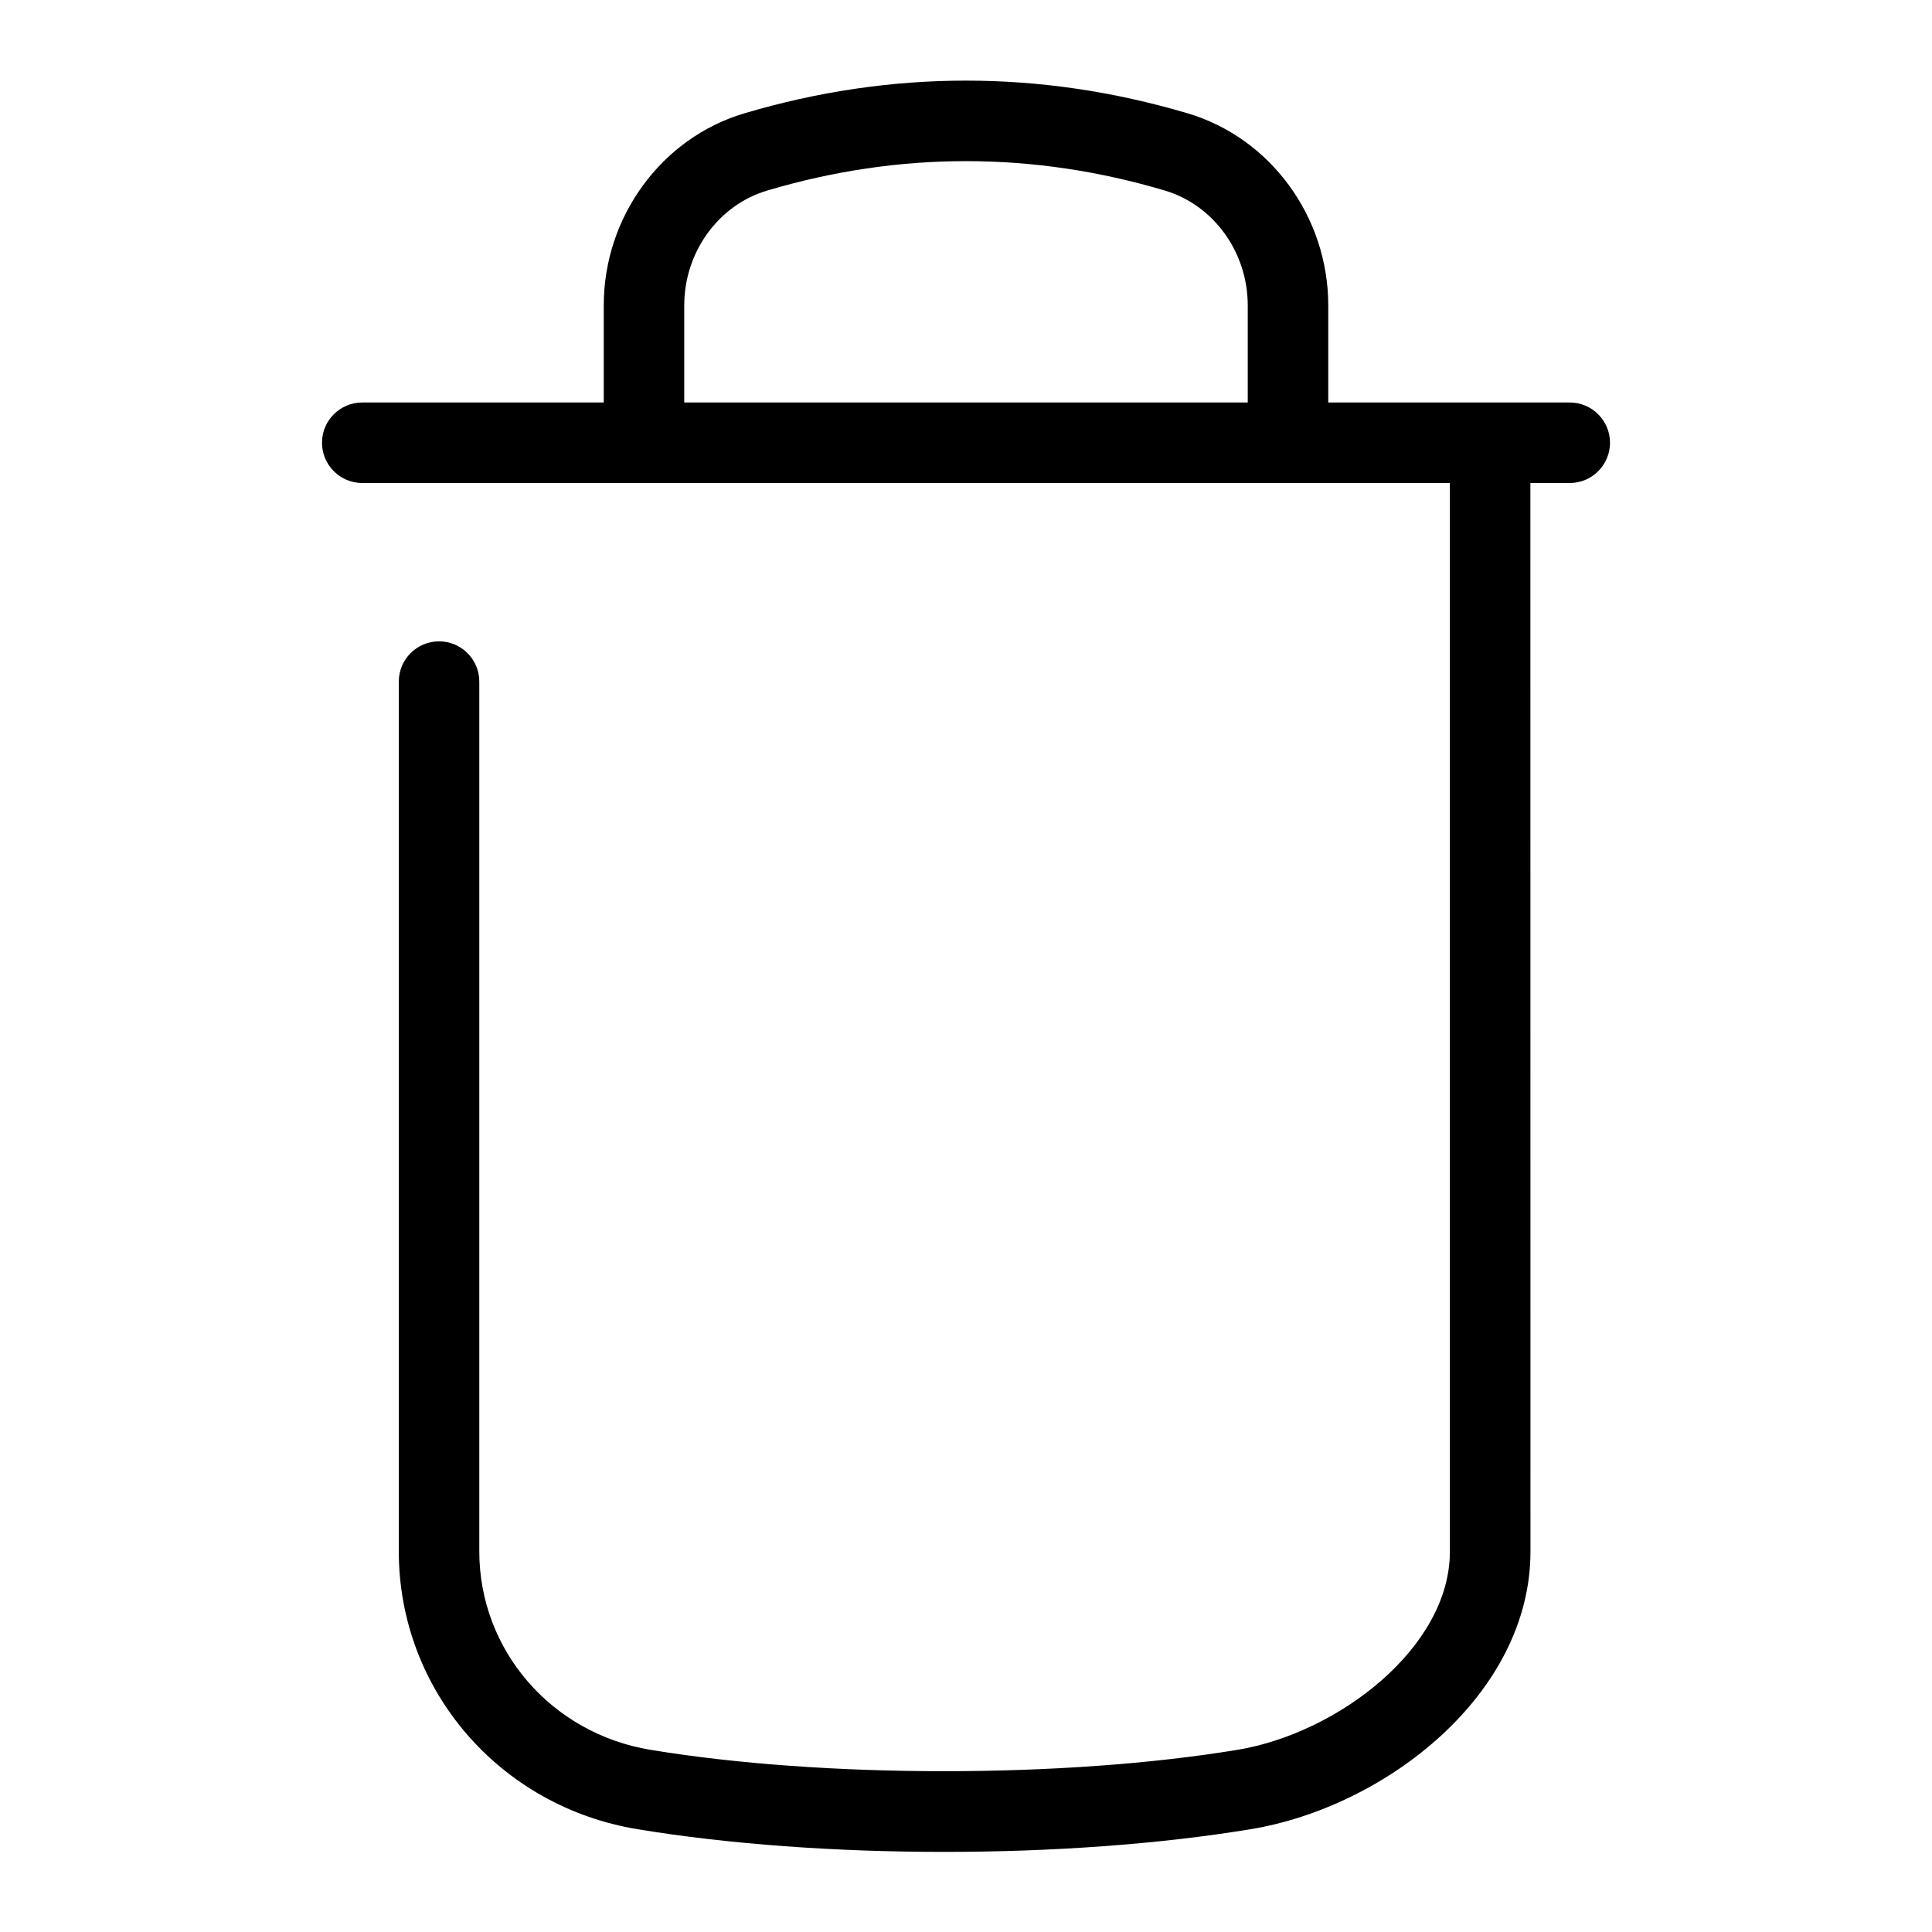 <?xml version="1.0" encoding="utf-8"?>
<!-- Generator: Adobe Illustrator 25.0.1, SVG Export Plug-In . SVG Version: 6.00 Build 0)  -->
<svg version="1.1" id="Layer_1" xmlns="http://www.w3.org/2000/svg" xmlns:xlink="http://www.w3.org/1999/xlink" x="0px" y="0px"
	 viewBox="0 0 24 24" enable-background="new 0 0 24 24" xml:space="preserve">
<path d="M19.5,5h-3V3.793c0-1.1-0.718-2.08-1.746-2.385
	c-1.828-0.542-3.681-0.542-5.508,0C8.218,1.713,7.5,2.694,7.5,3.793V5h-3
	C4.224,5,4,5.224,4,5.5S4.224,6,4.5,6h13.511l0,13.274
	c0,1.195-1.391,2.257-2.639,2.463c-2.146,0.354-5.145,0.354-7.291,0
	c-1.232-0.203-2.127-1.24-2.127-2.465V8.467c0-0.276-0.224-0.5-0.5-0.5s-0.5,0.224-0.5,0.5
	v10.804c0,1.717,1.247,3.169,2.965,3.452c1.139,0.188,2.473,0.282,3.808,0.282
	c1.334,0,2.669-0.094,3.809-0.282c1.671-0.275,3.476-1.672,3.476-3.449L19.011,6
	H19.5C19.776,6,20,5.776,20,5.5S19.776,5,19.5,5z M8.5,3.793c0-0.66,0.424-1.247,1.031-1.426
	c1.638-0.487,3.3-0.487,4.939,0C15.076,2.547,15.5,3.133,15.5,3.793V5h-7V3.793z"/>
</svg>
